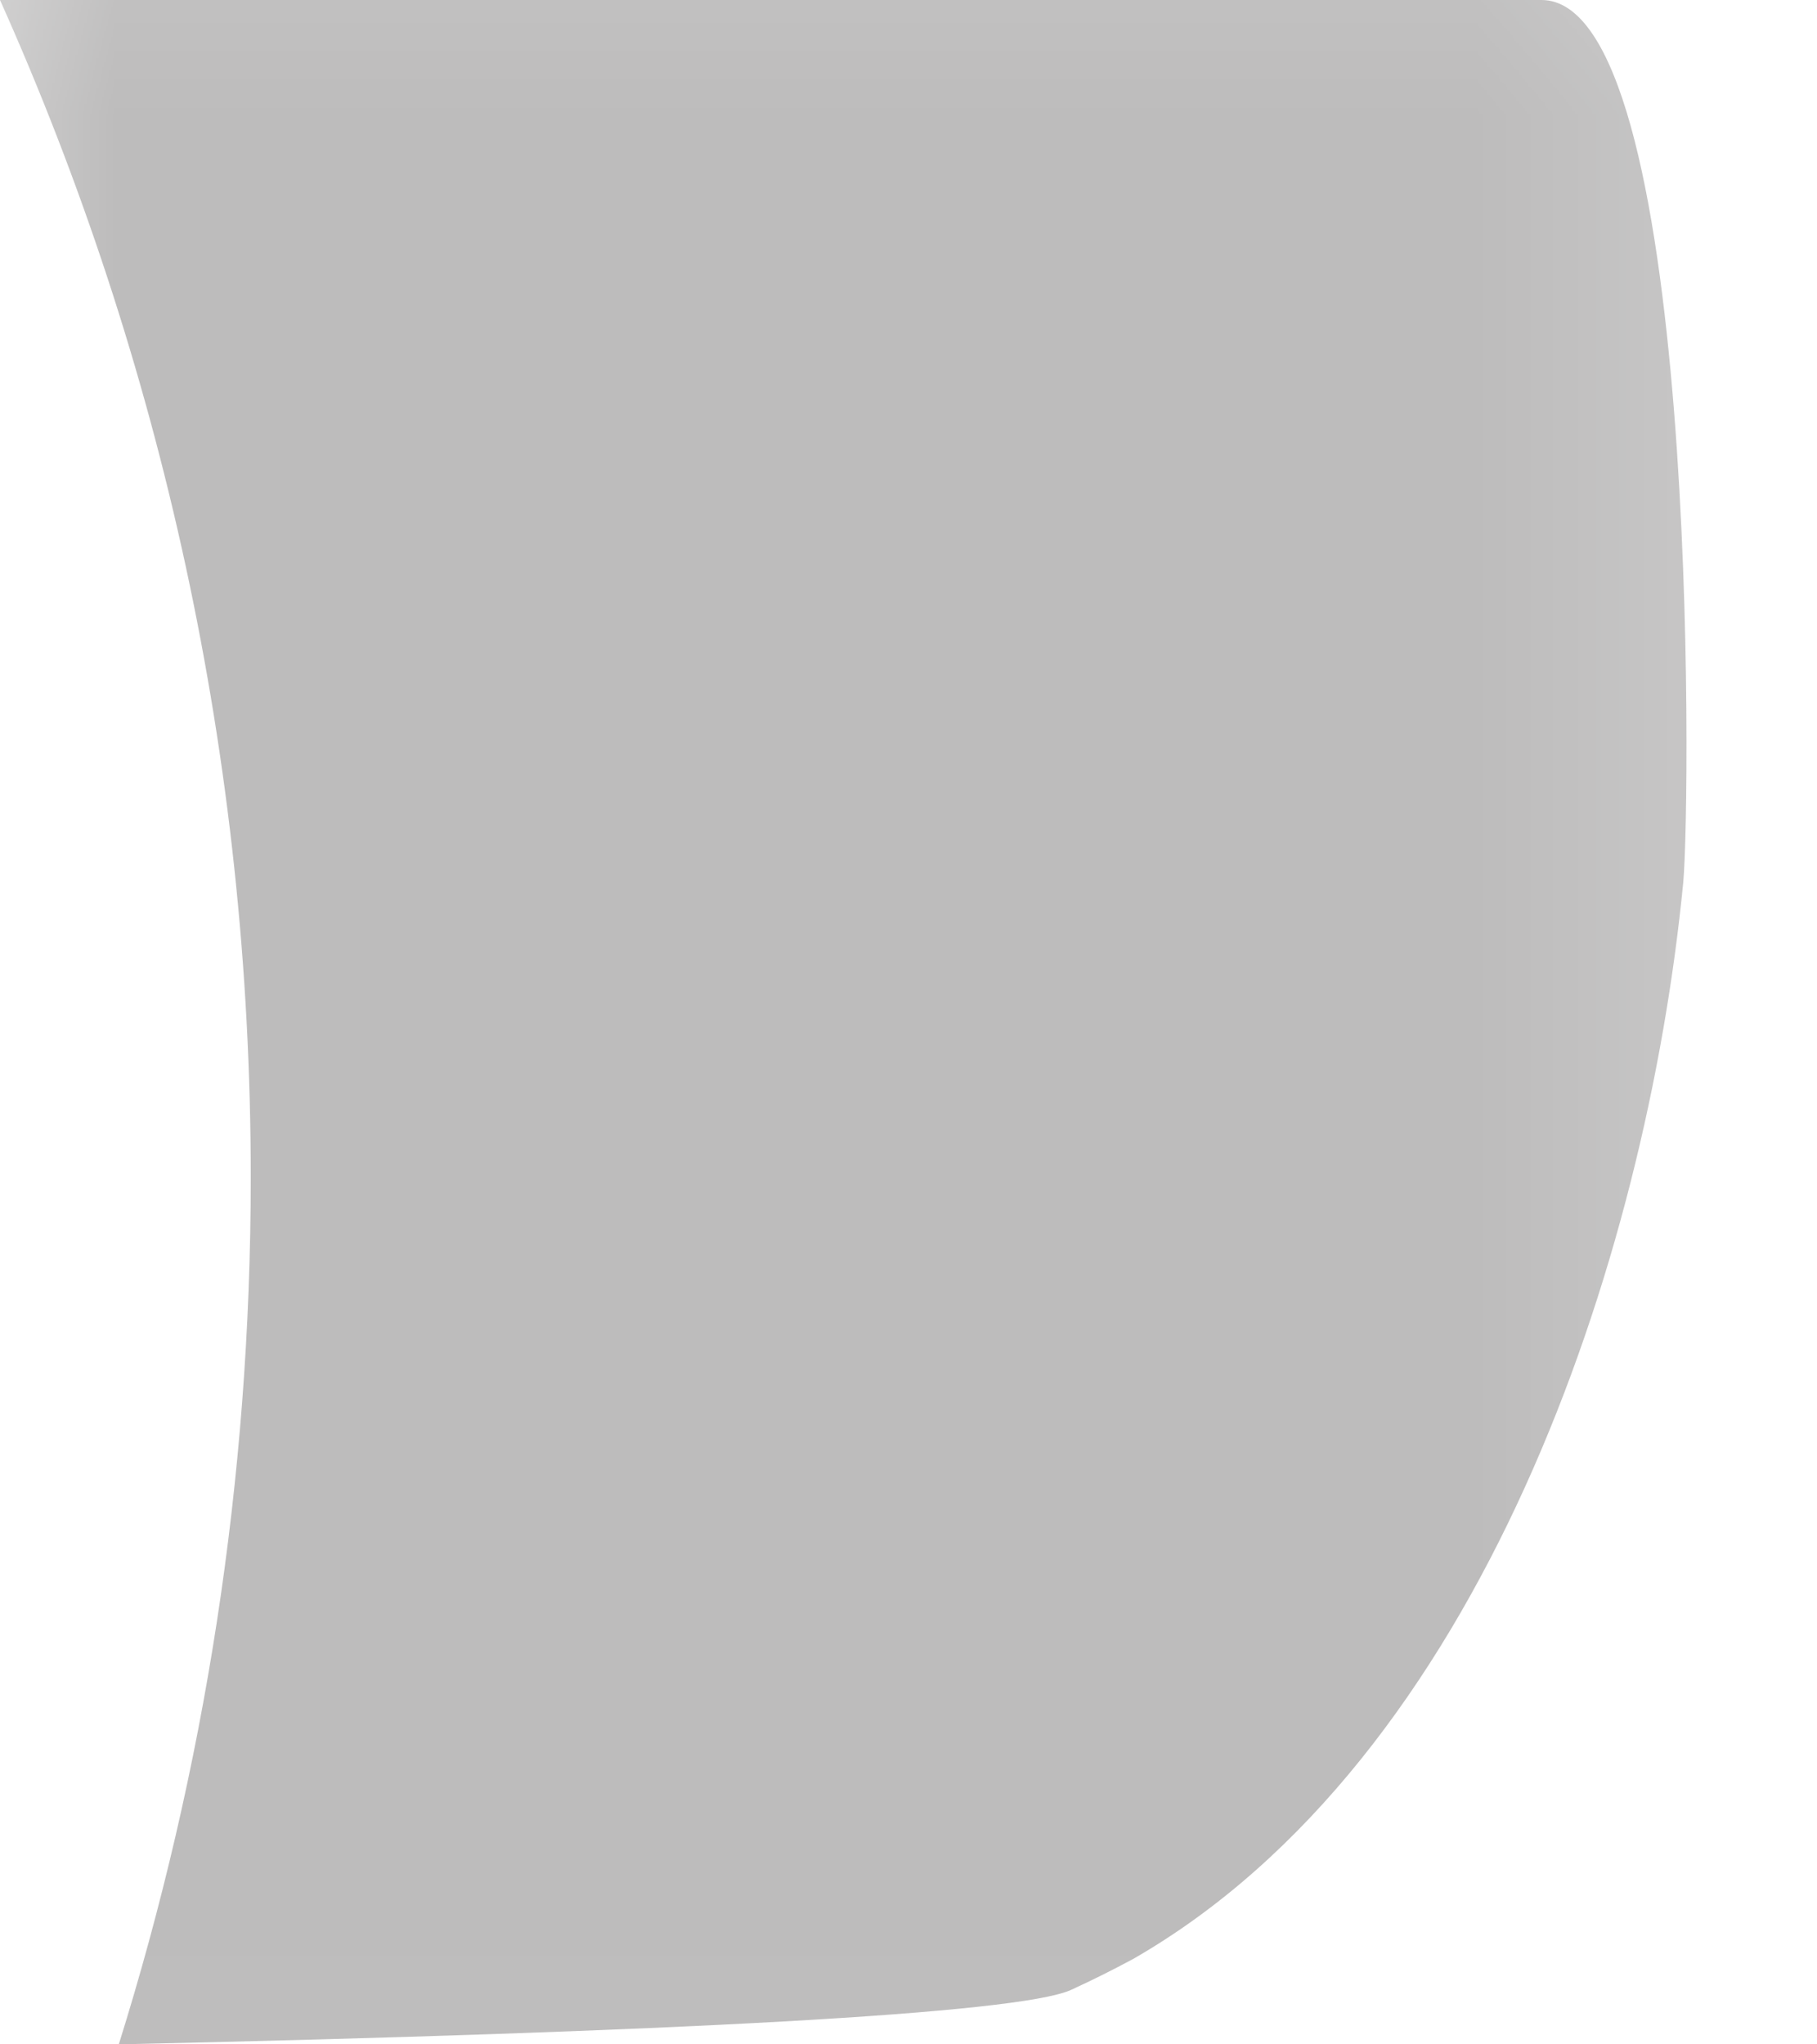 <svg width="8" height="9" viewBox="0 0 8 9" fill="none" xmlns="http://www.w3.org/2000/svg">
<mask id="mask0_146_17858" style="mask-type:luminance" maskUnits="userSpaceOnUse" x="-1" y="-1" width="9" height="11">
<path d="M-0.539 -0.873H7.849V9.962H-0.539V-0.873Z" fill="white"/>
</mask>
<g mask="url(#mask0_146_17858)">
<path d="M0 0C0.708 1.581 1.104 3.336 1.104 5.183C1.104 6.514 0.9 7.796 0.523 9C2.97 8.946 4.479 8.865 4.714 8.761C4.806 8.719 4.898 8.673 4.991 8.623C6.522 7.742 7.249 5.545 7.411 3.886C7.445 3.517 7.476 0 6.787 0C6.787 0 4.925 0 1.735 0C1.193 0 0.616 0 0 0Z" fill="#BDBCBC"/>
</g>
</svg>
